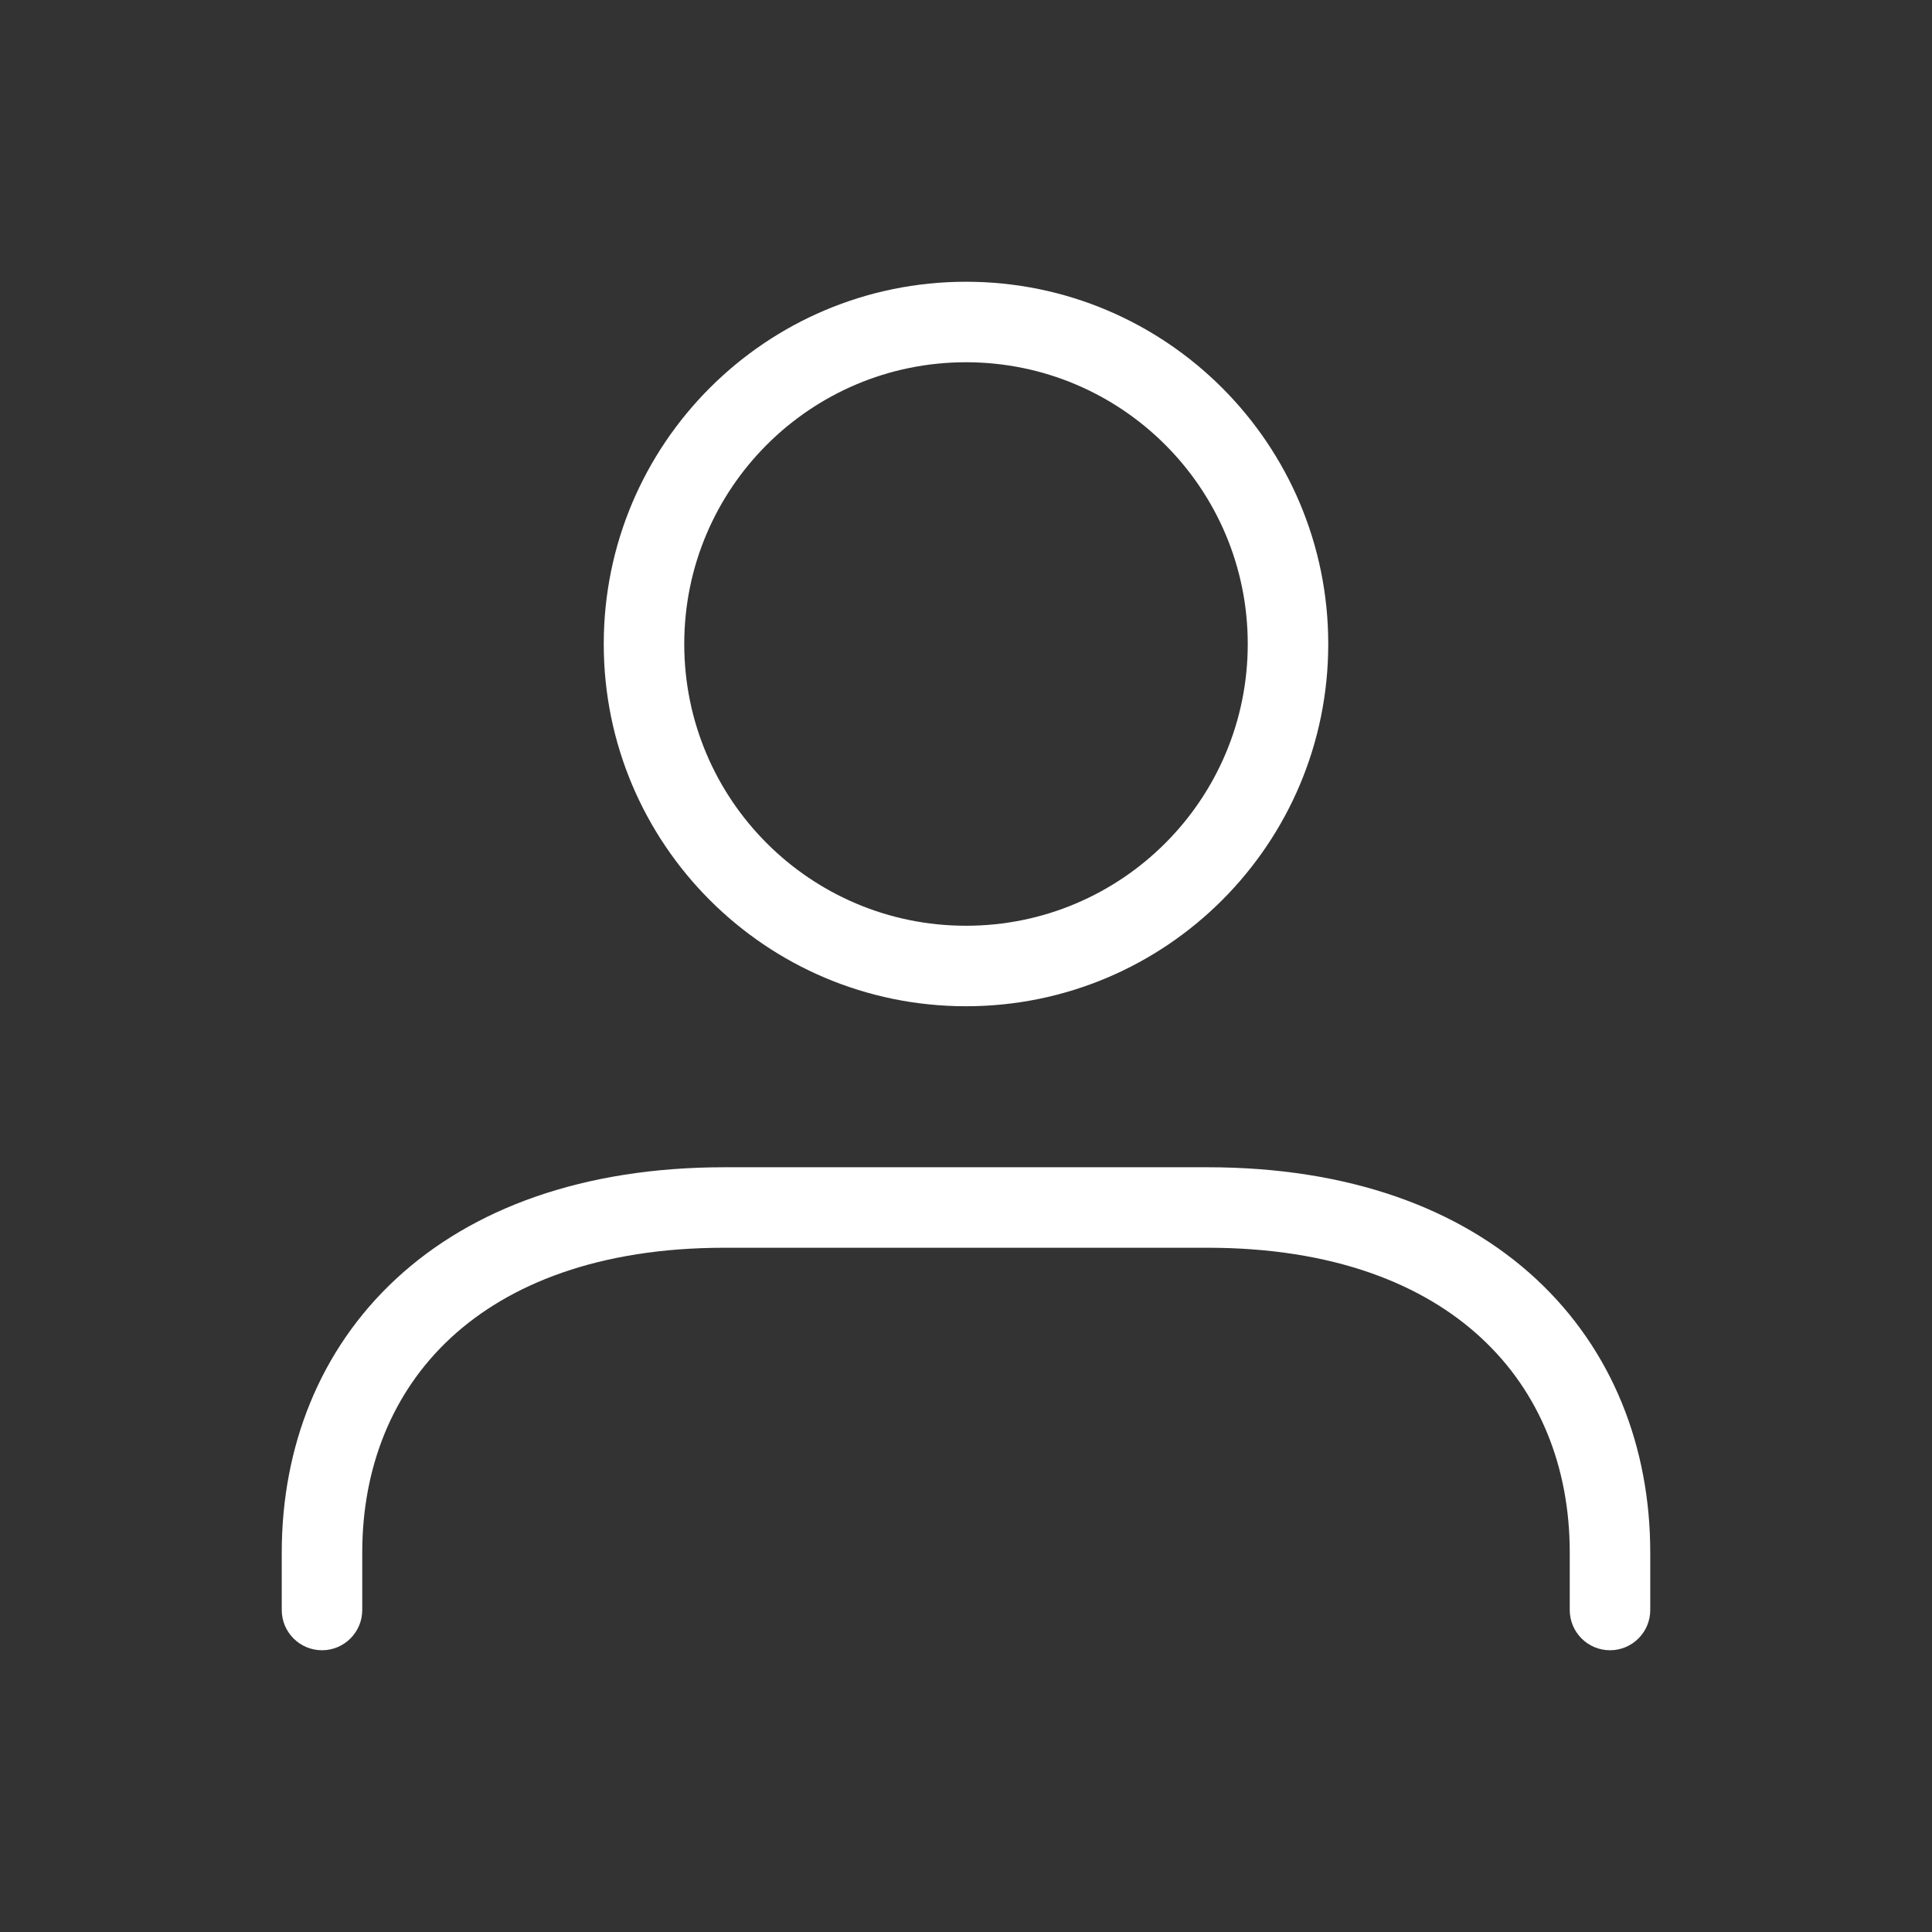 <svg xmlns="http://www.w3.org/2000/svg" width="24" height="24" viewBox="0 0 24 24" fill="none">
  <rect x="0" y="0" width="24" height="24" fill="#333333" stroke="none"/>
  <path fill-rule="evenodd" clip-rule="evenodd" d="M8.5 8C8.5 6.067 10.067 4.5 12 4.5C13.933 4.5 15.5 6.067 15.5 8C15.5 9.933 13.933 11.5 12 11.5C10.067 11.5 8.5 9.933 8.5 8ZM12 3.5C9.515 3.5 7.5 5.515 7.5 8C7.5 10.485 9.515 12.5 12 12.5C14.485 12.5 16.5 10.485 16.5 8C16.5 5.515 14.485 3.5 12 3.5ZM4.5 19.286C4.5 18.224 4.876 17.292 5.597 16.622C6.321 15.95 7.44 15.5 9 15.5H15C16.561 15.5 17.679 15.95 18.402 16.622C19.125 17.292 19.5 18.224 19.5 19.286V20C19.5 20.276 19.724 20.5 20 20.5C20.276 20.5 20.5 20.276 20.5 20V19.286C20.5 17.98 20.032 16.77 19.083 15.889C18.135 15.009 16.753 14.5 15 14.5H9C7.247 14.5 5.865 15.009 4.917 15.889C3.968 16.77 3.5 17.98 3.5 19.286V20C3.5 20.276 3.724 20.5 4 20.5C4.276 20.5 4.5 20.276 4.5 20V19.286Z" fill="white"/>
</svg>